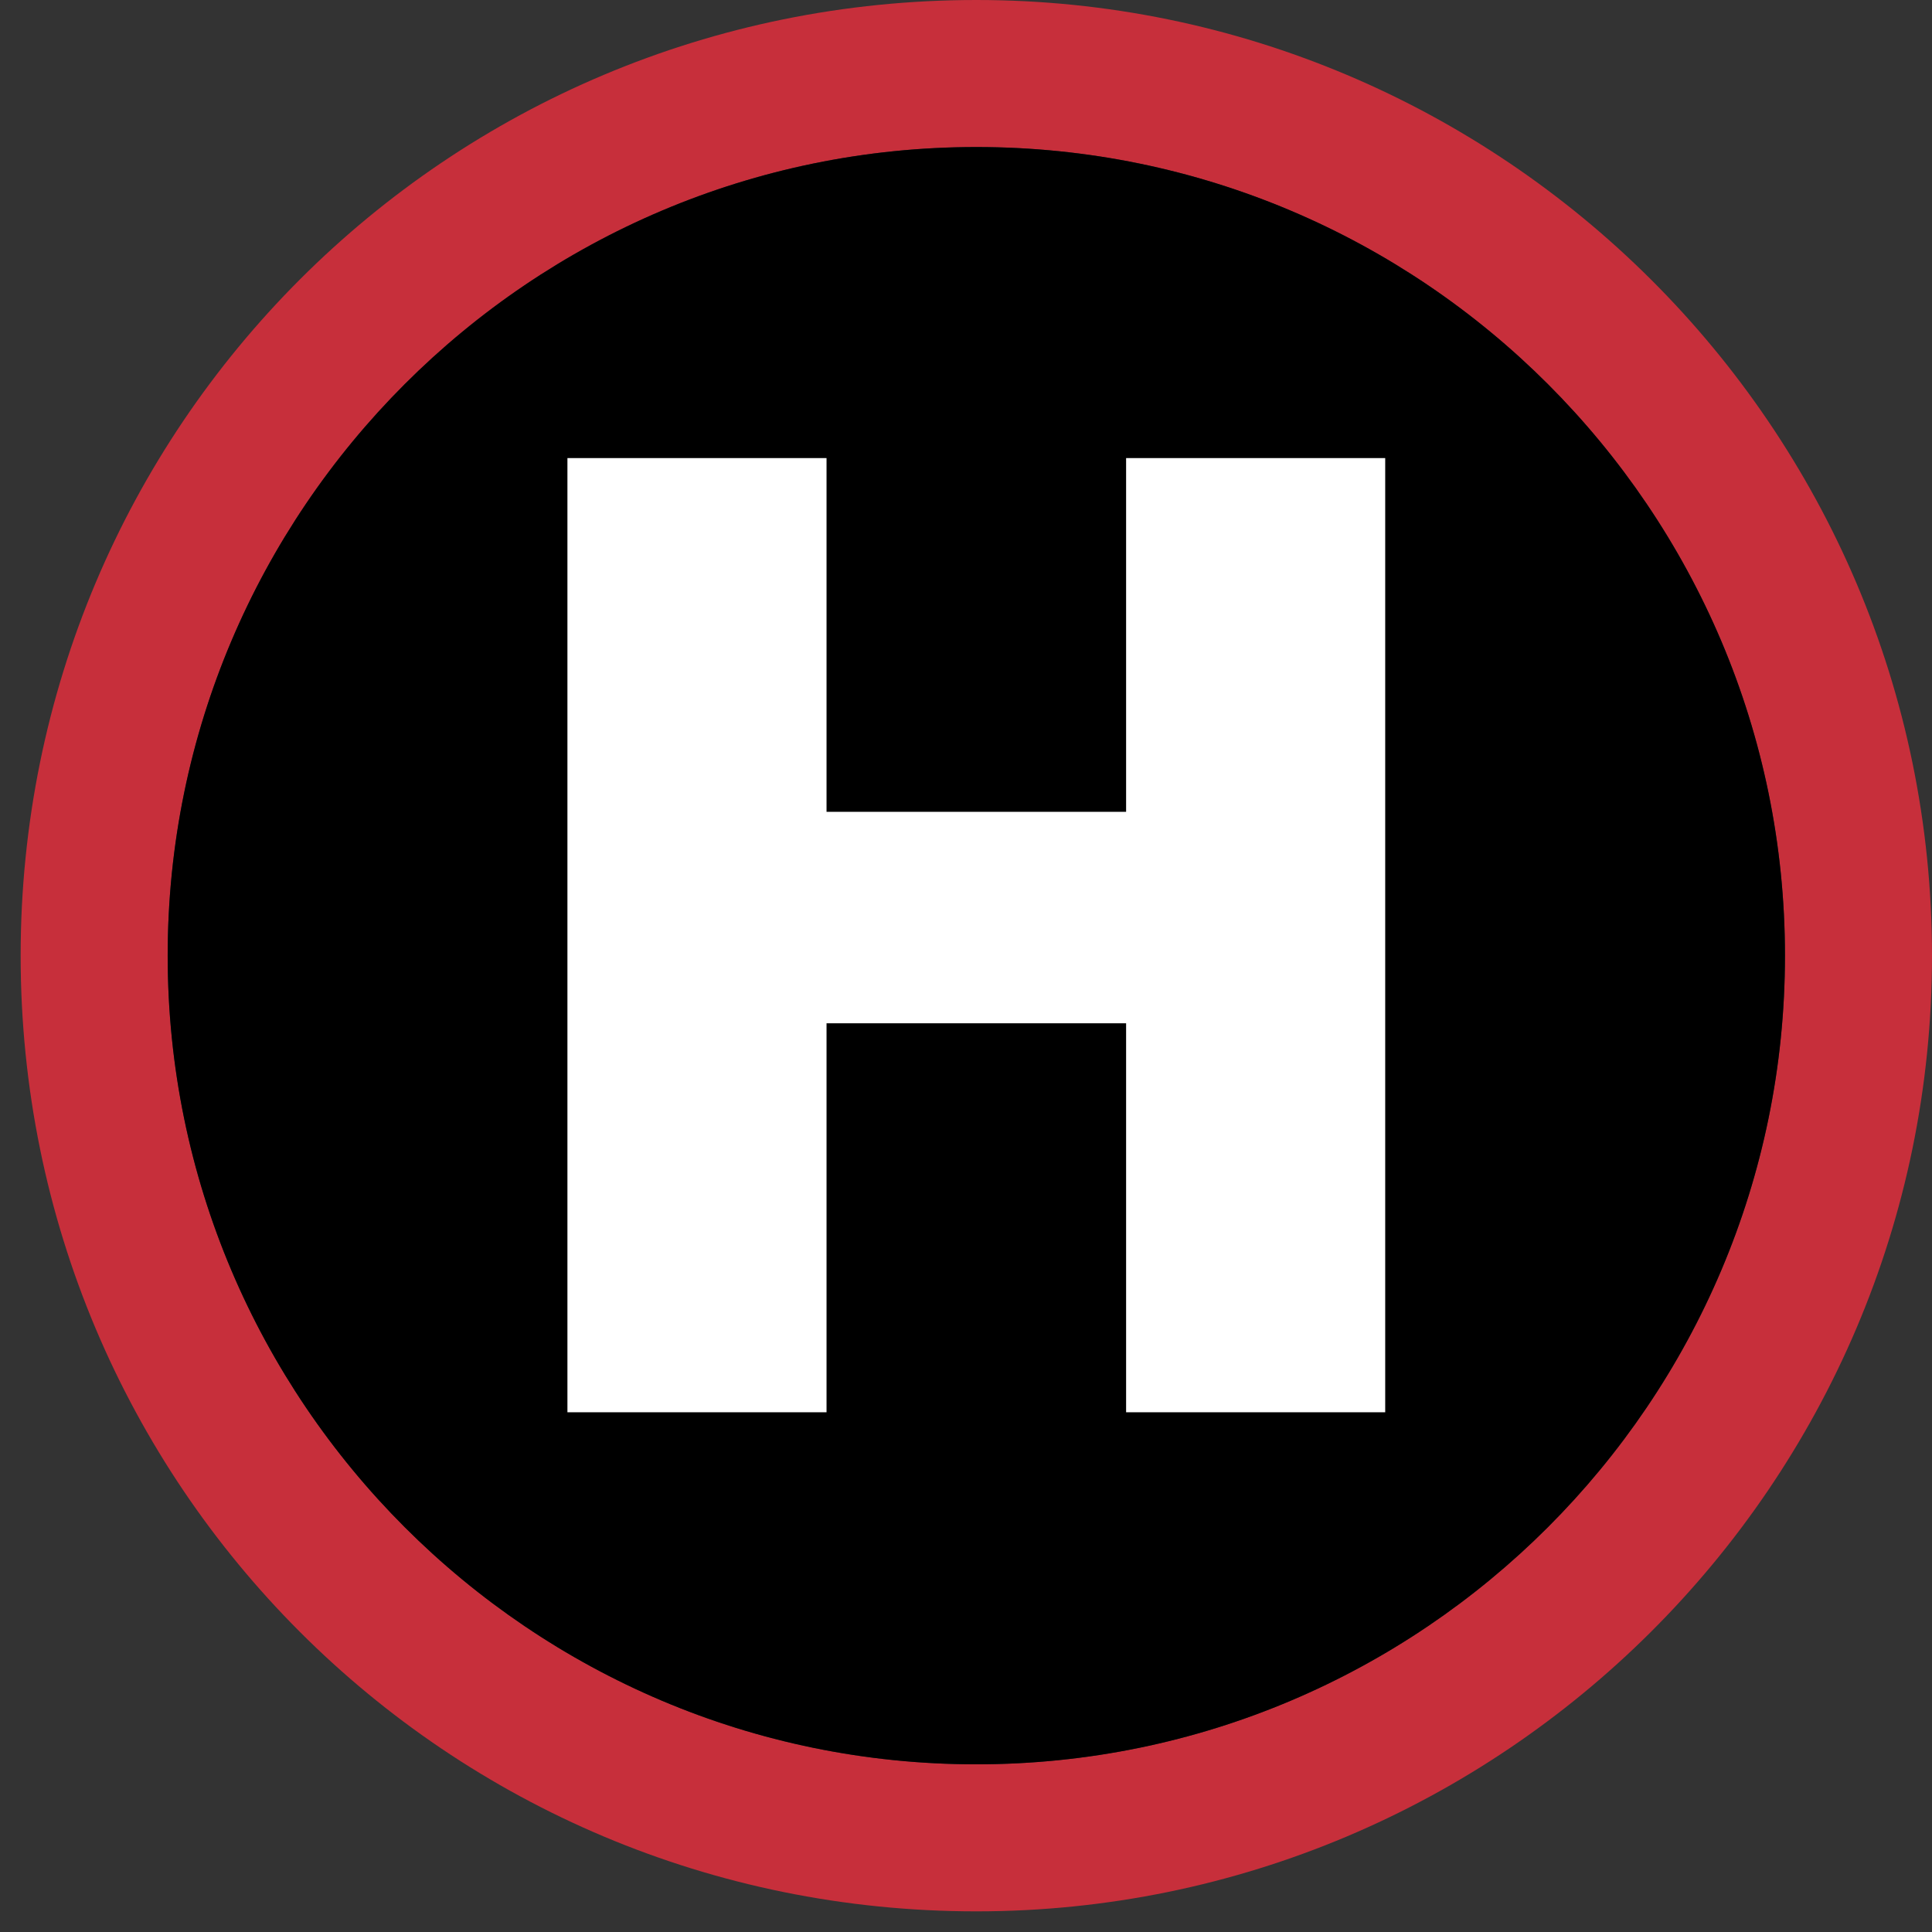 <?xml version="1.0" encoding="UTF-8"?><svg xmlns="http://www.w3.org/2000/svg" xmlns:xlink="http://www.w3.org/1999/xlink" contentScriptType="text/ecmascript" width="3582.75" zoomAndPan="magnify" contentStyleType="text/css" viewBox="0 0 3582.75 3582.75" height="3582.75" preserveAspectRatio="xMidYMid meet" version="1.0"><rect x="0" y="0" width="3582.75" height="3582.75" fill="#333333" stroke="none"/><defs><g><g id="glyph-0-0"/><g id="glyph-0-1"><path d="M 1707.734 0 L 1227.25 0 L 1227.25 -721.344 L 671.719 -721.344 L 671.719 0 L 191.234 0 L 191.234 -1769.469 L 671.719 -1769.469 L 671.719 -1113.484 L 1227.25 -1113.484 L 1227.25 -1769.469 L 1707.734 -1769.469 Z M 1707.734 0 "/></g></g><clipPath id="clip-0"><path d="M 38 0 L 3582.5 0 L 3582.5 3545 L 38 3545 Z M 38 0 " clip-rule="nonzero"/></clipPath></defs><g clip-path="url(#clip-0)"><path fill="rgb(78.04%, 18.43%, 23.14%)" d="M 1810.52 0 C 828.977 0 38.289 790.688 38.289 1772.23 C 38.289 2753.773 828.977 3544.461 1810.52 3544.461 C 2782.973 3544.461 3582.75 2753.773 3582.75 1772.23 C 3582.75 790.688 2782.973 0 1810.52 0 Z M 1810.52 3271.809 C 983.477 3271.809 310.941 2599.27 310.941 1772.23 C 310.941 945.191 983.477 272.652 1810.52 272.652 C 2637.559 272.652 3310.098 945.191 3310.098 1772.23 C 3310.098 2599.27 2637.559 3271.809 1810.52 3271.809 Z M 1810.52 3271.809 " fill-opacity="1" fill-rule="nonzero"/></g><path fill="rgb(0%, 0%, 0%)" d="M 1810.52 272.652 C 983.477 272.652 310.941 945.191 310.941 1772.23 C 310.941 2599.27 983.477 3271.809 1810.52 3271.809 C 2637.559 3271.809 3310.098 2599.27 3310.098 1772.23 C 3310.098 945.191 2637.559 272.652 1810.52 272.652 Z M 1810.52 272.652 " fill-opacity="1" fill-rule="nonzero"/><g fill="rgb(100%, 100%, 100%)" fill-opacity="1"><use x="861.028" y="2618.951" xmlns:xlink="http://www.w3.org/1999/xlink" xlink:href="#glyph-0-1" xlink:type="simple" xlink:actuate="onLoad" xlink:show="embed"/></g></svg>